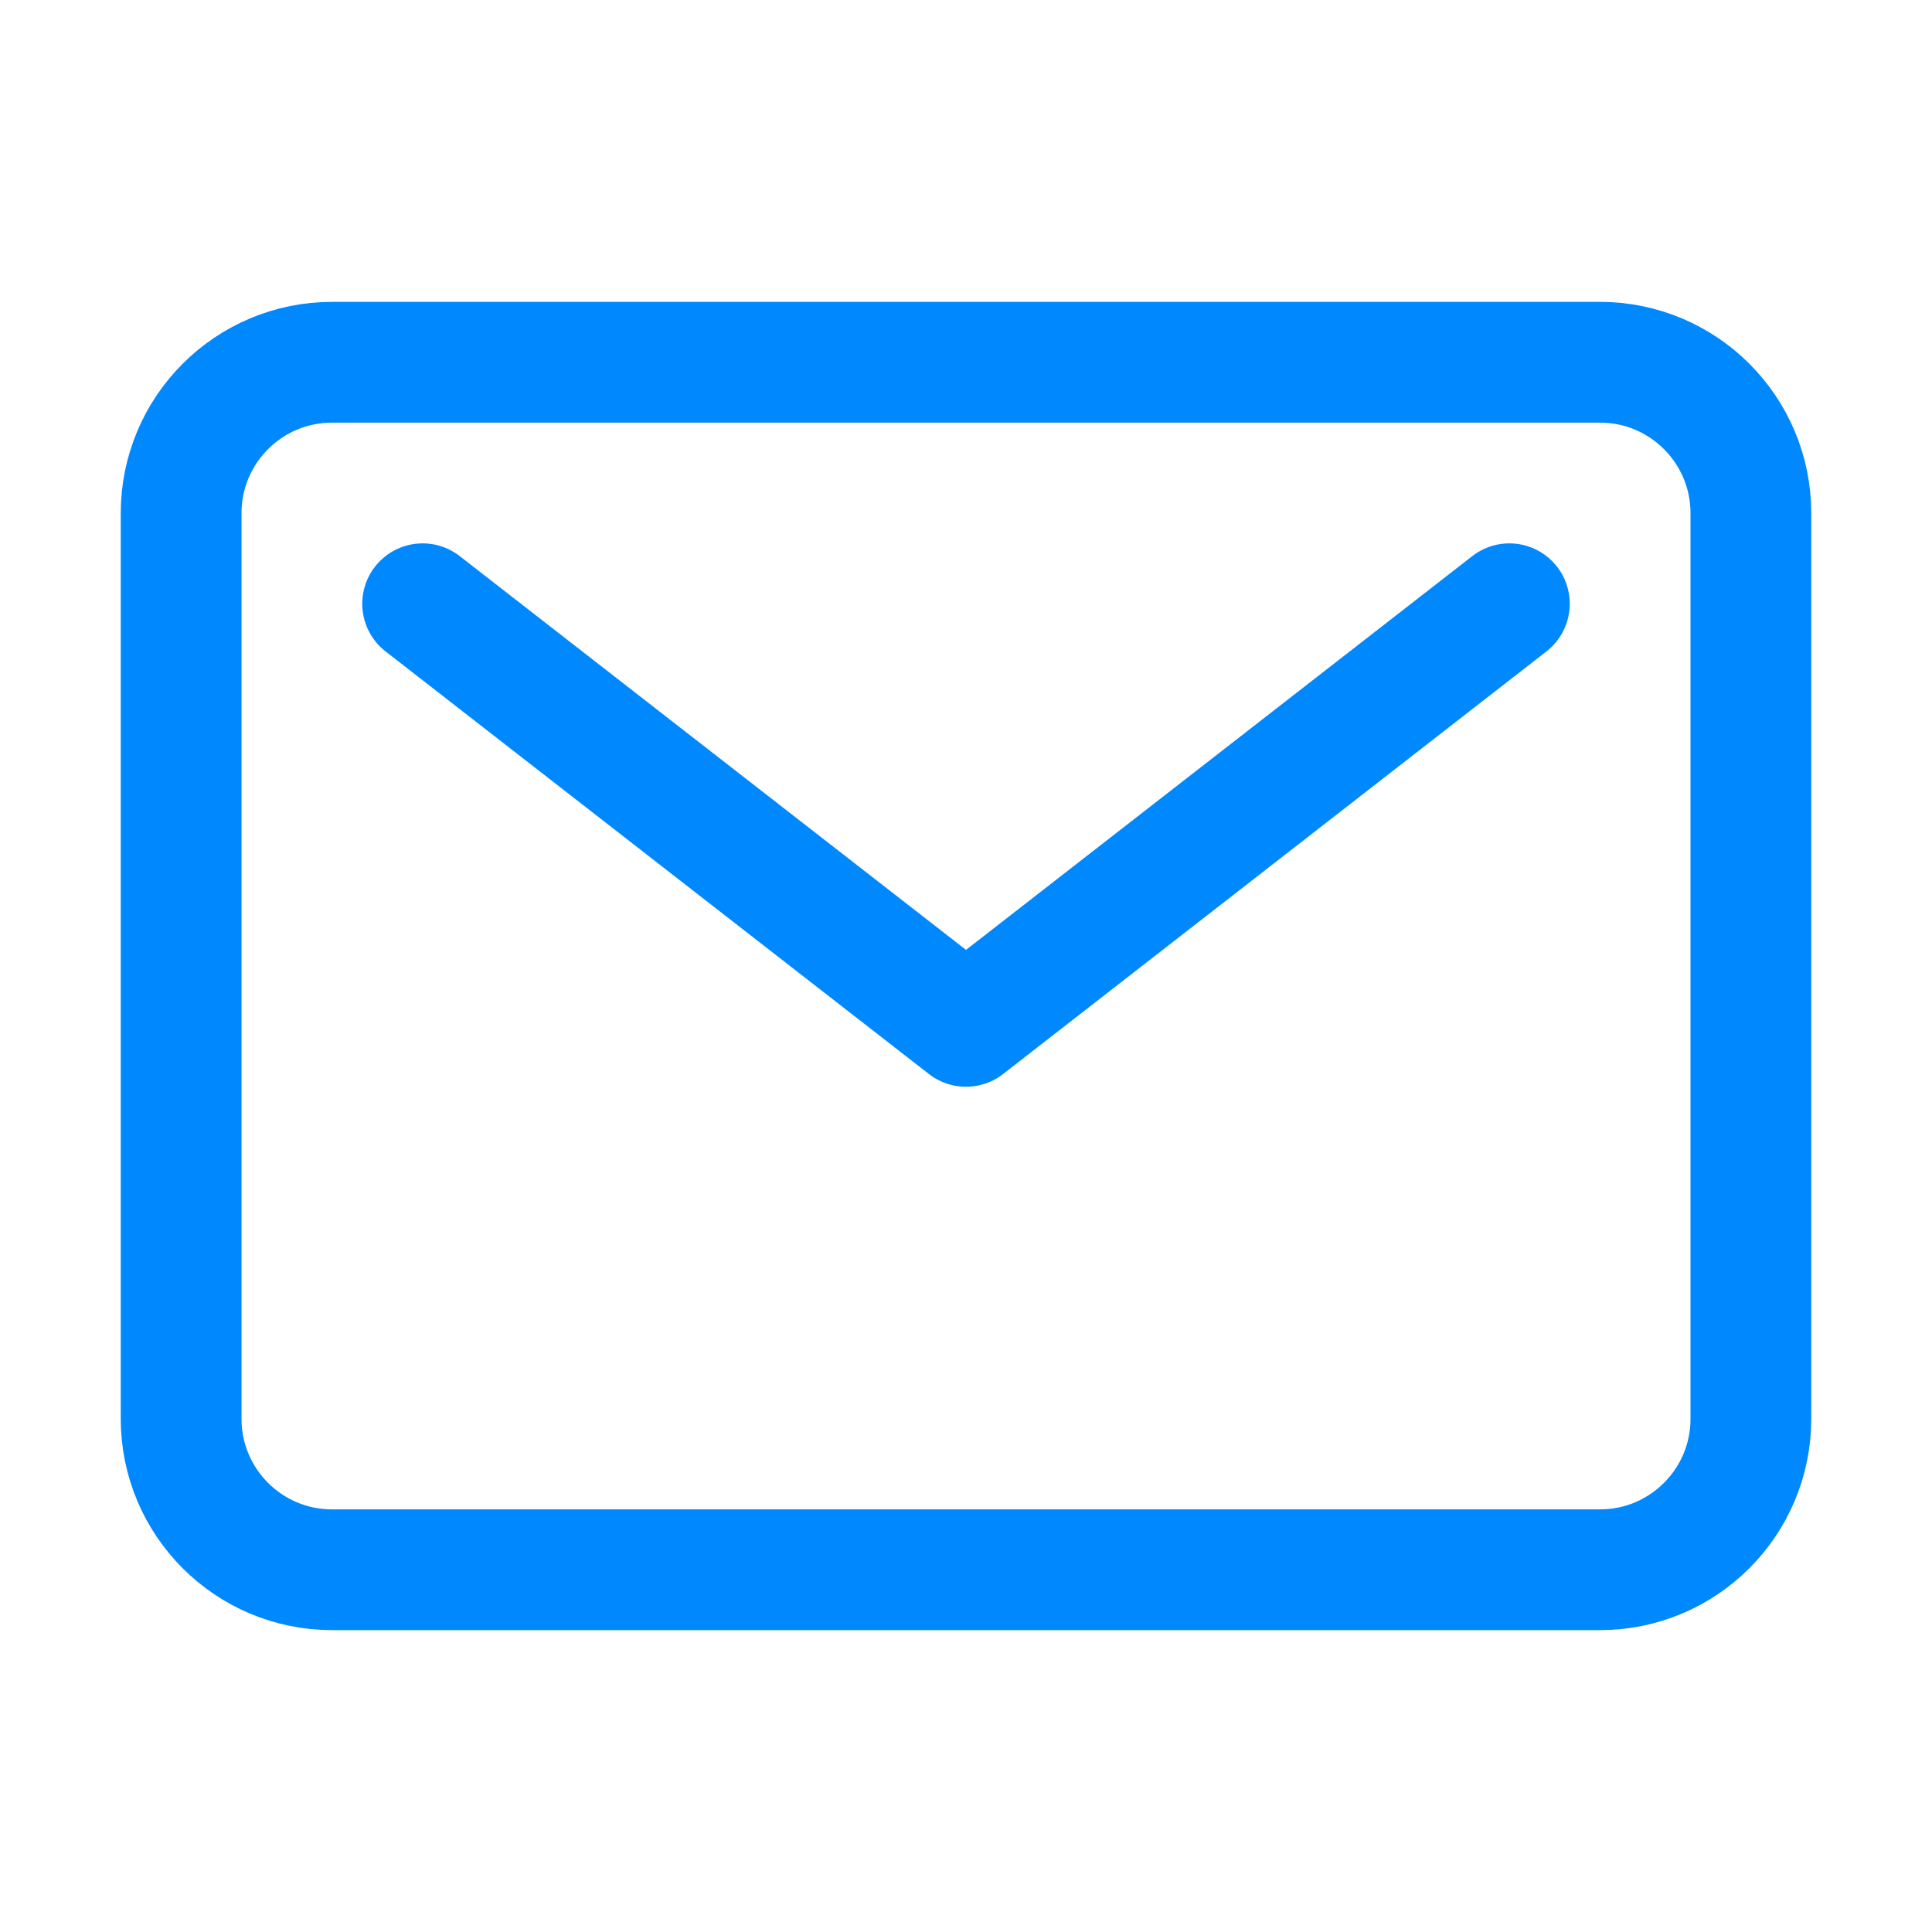 <svg width="40" height="40" viewBox="0 0 40 40" fill="none" xmlns="http://www.w3.org/2000/svg">
<path d="M33.125 7.5H6.875C5.149 7.5 3.75 8.899 3.75 10.625V29.375C3.75 31.101 5.149 32.5 6.875 32.5H33.125C34.851 32.5 36.25 31.101 36.25 29.375V10.625C36.25 8.899 34.851 7.5 33.125 7.5Z" stroke="#0088FF" stroke-width="2.5" stroke-linecap="round" stroke-linejoin="round"/>
<path d="M8.75 12.5L20 21.25L31.25 12.5" stroke="#0088FF" stroke-width="2.5" stroke-linecap="round" stroke-linejoin="round"/>
</svg>

